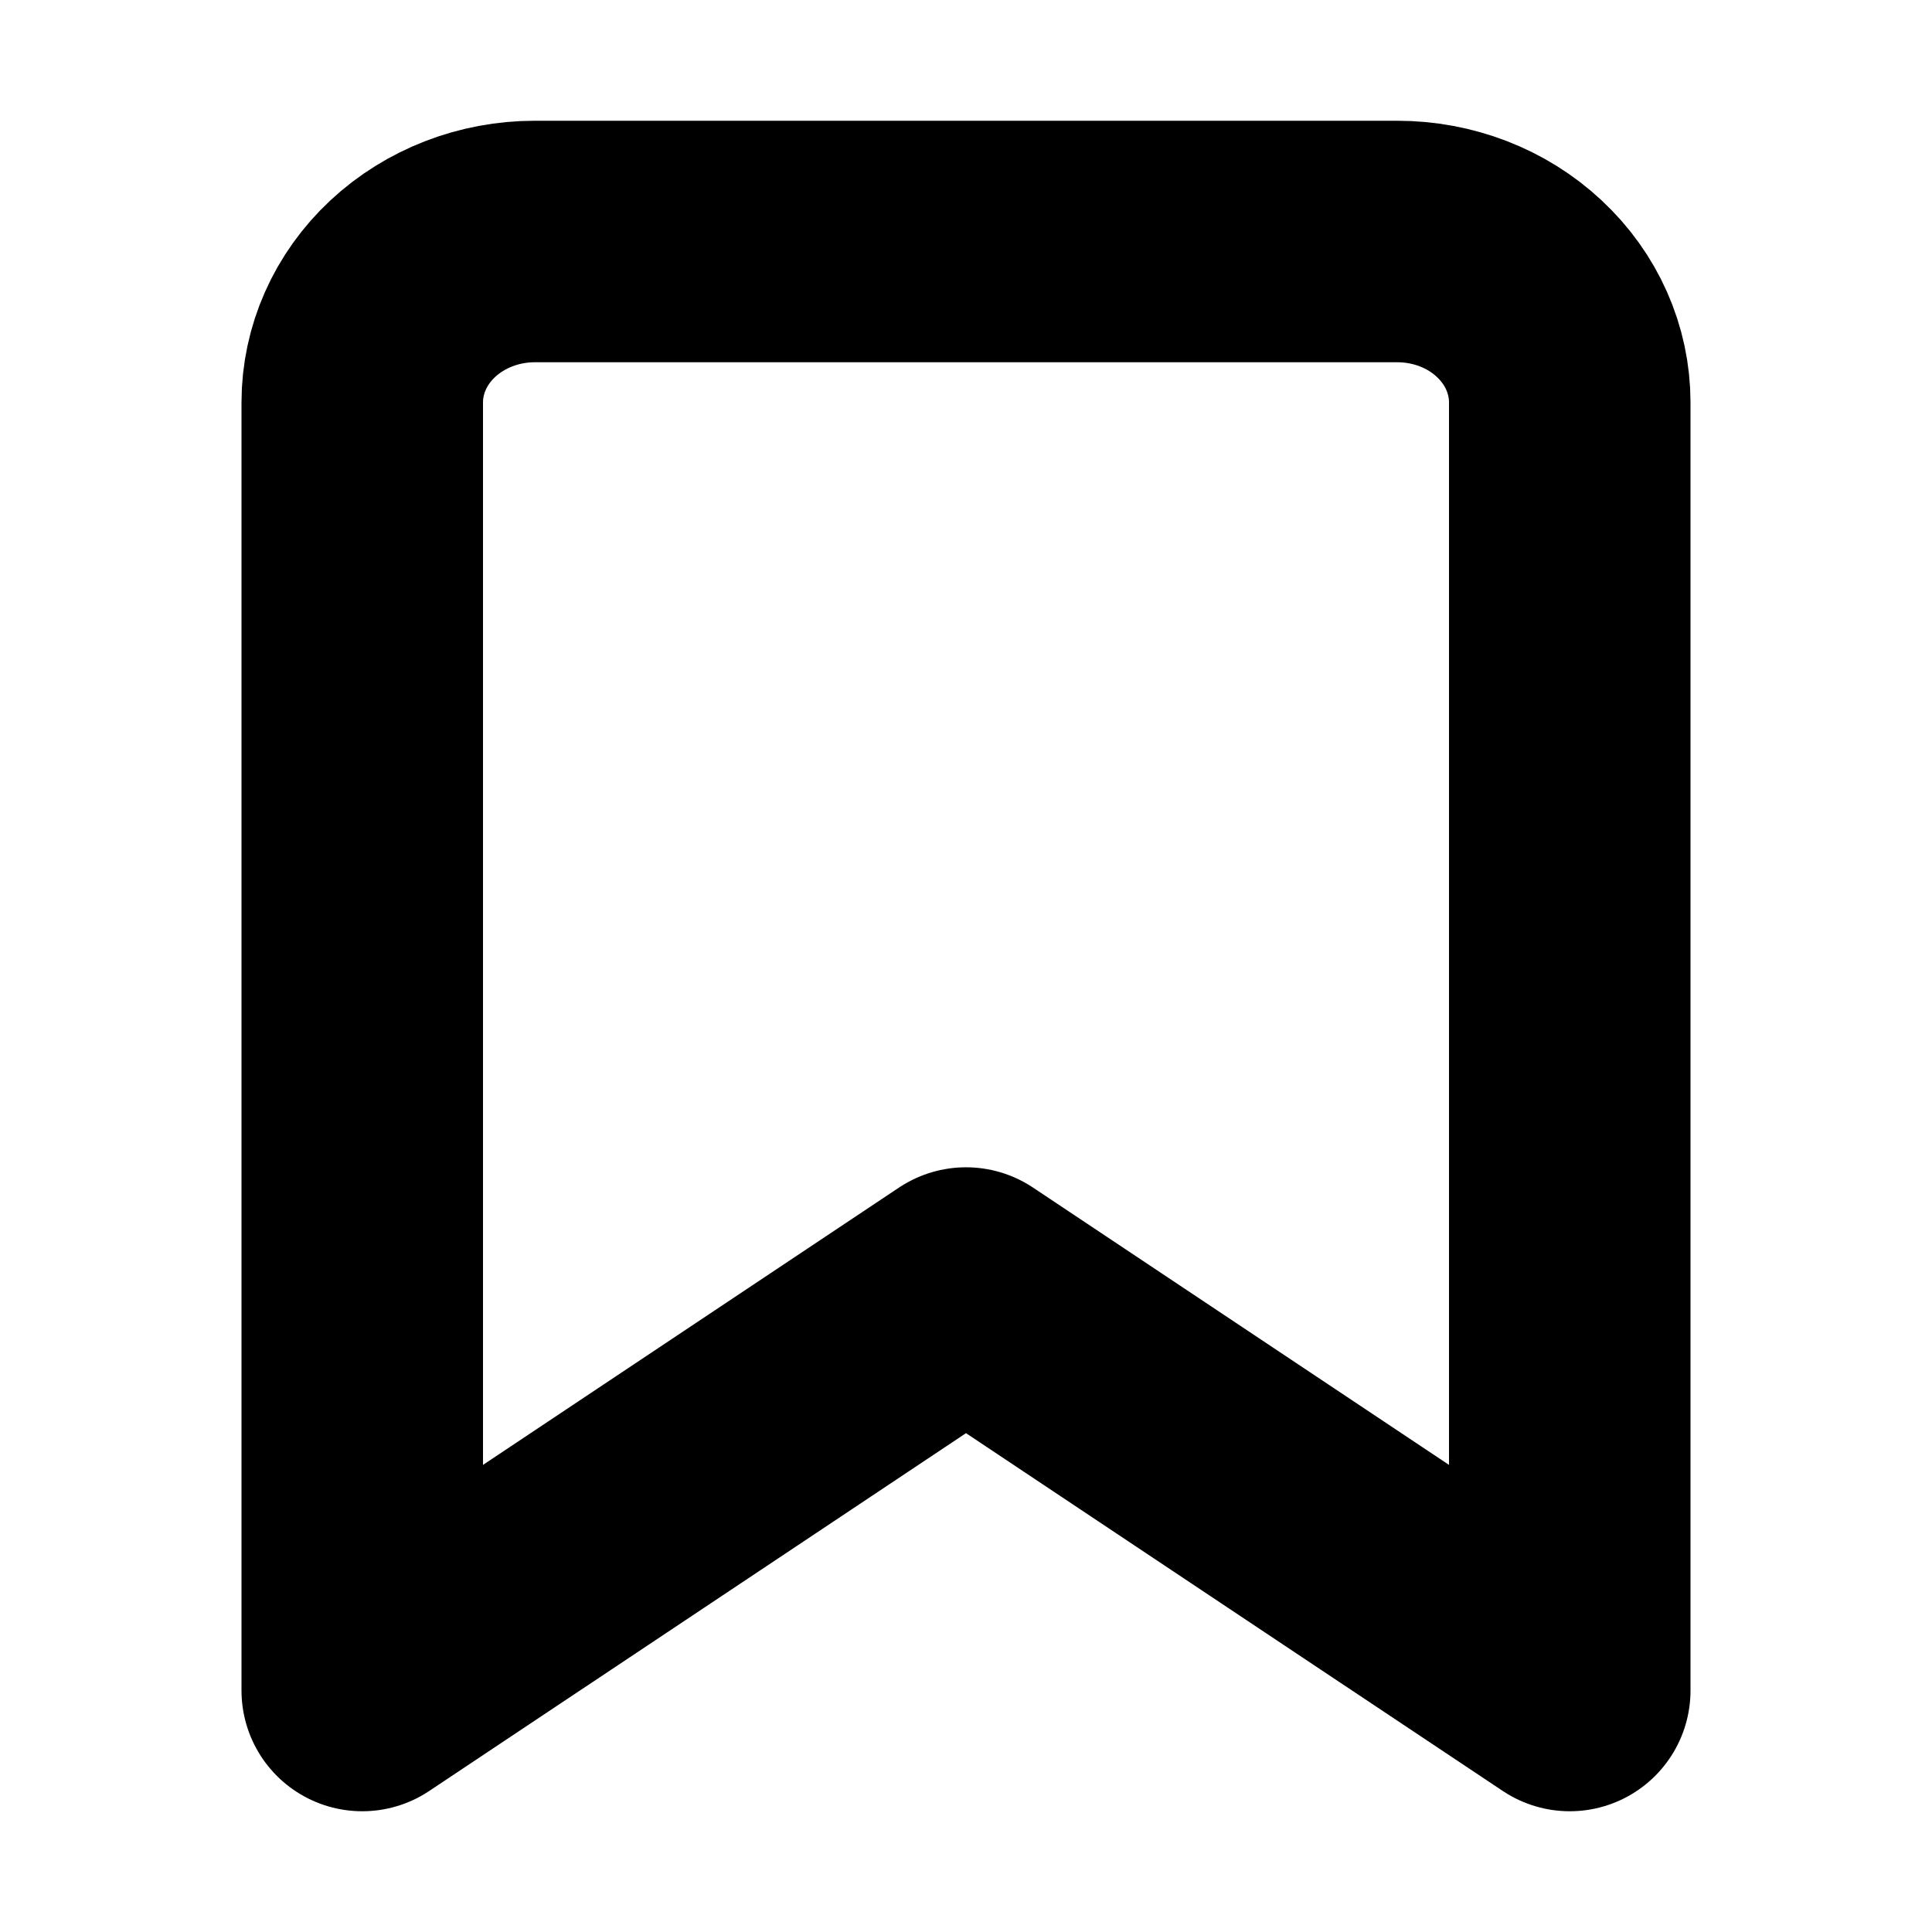 <svg focusable="false" height="1em" width="1em" xmlns="http://www.w3.org/2000/svg">
    <g id="tuiIconBookmark" xmlns="http://www.w3.org/2000/svg">
        <svg
            fill="none"
            height="1em"
            overflow="visible"
            viewBox="0 0 16 16"
            width="1em"
            x="50%"
            xmlns="http://www.w3.org/2000/svg"
            y="50%"
        >
            <svg x="-8" y="-8">
                <path
                    d="M13 14l-5-3.333L3 14V3.333c0-.353.15-.692.418-.942S4.05 2 4.428 2h7.143c.38 0 .743.14 1.01.39.269.25.419.59.419.943V14z"
                    stroke="currentColor"
                    stroke-linecap="round"
                    stroke-linejoin="round"
                    stroke-width="2"
                />
            </svg>
        </svg>
    </g>
</svg>
